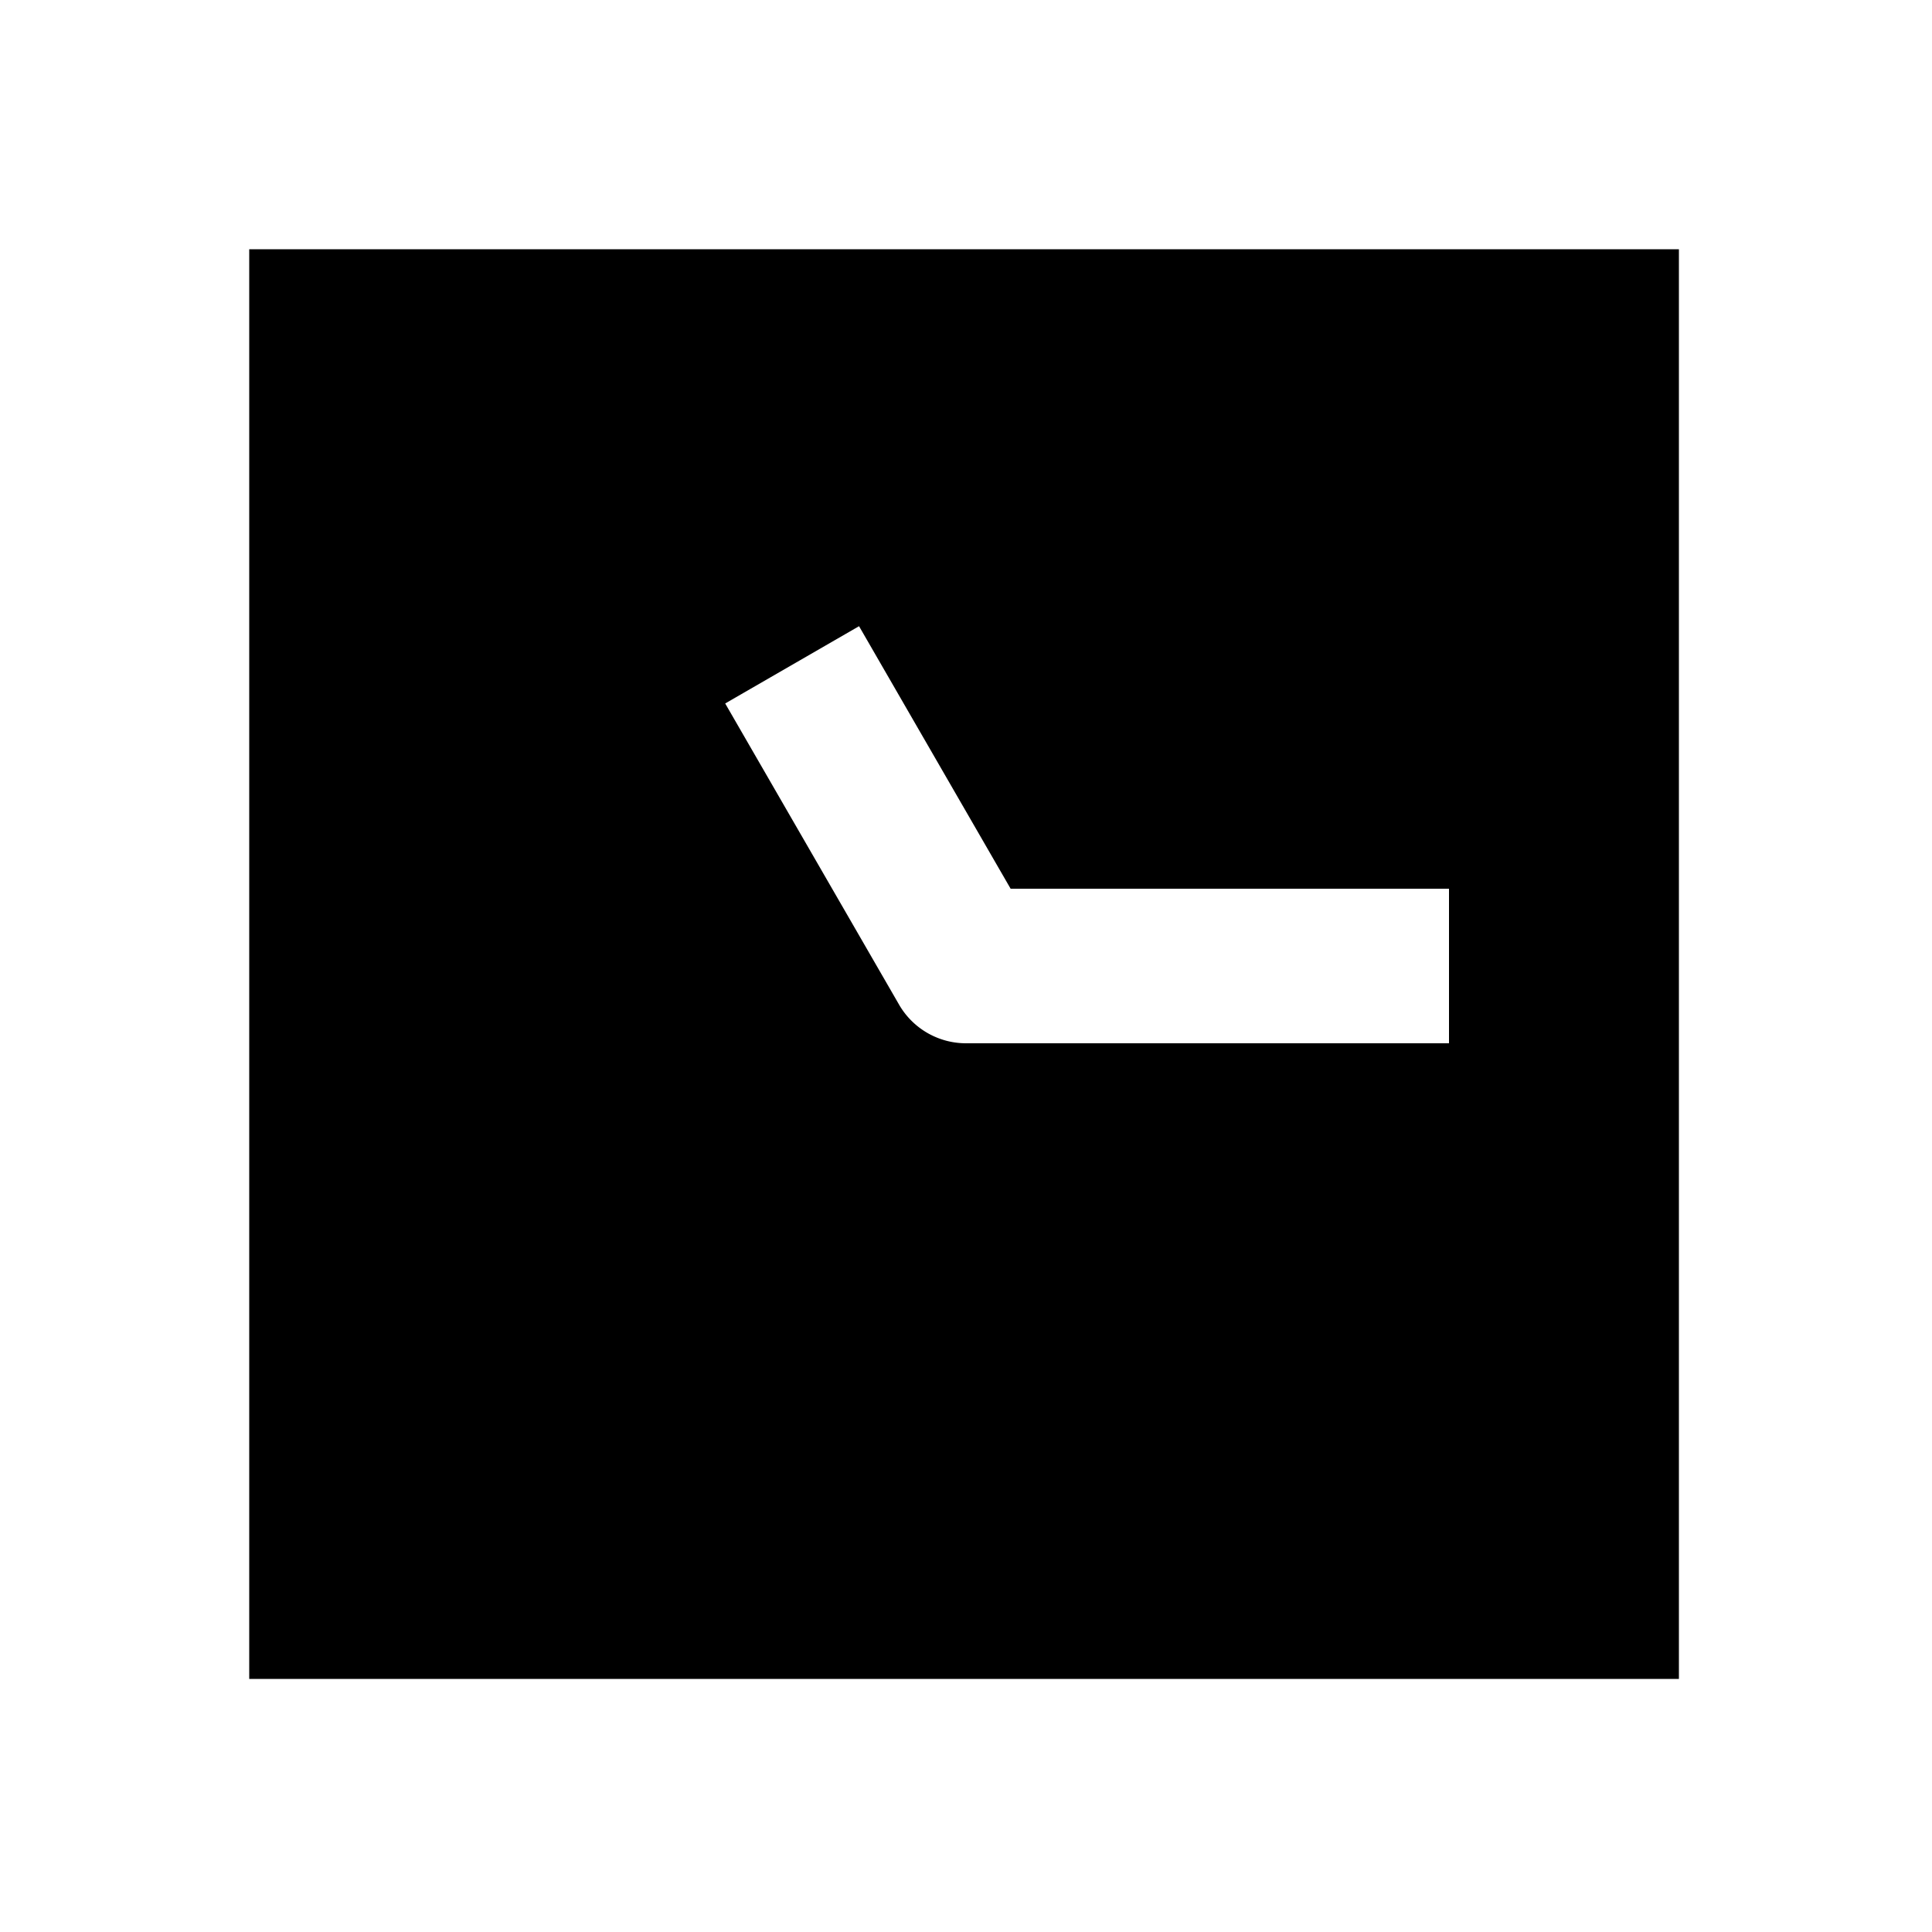 <svg xmlns="http://www.w3.org/2000/svg" width="1000" height="1000"><path d="M129 129v740h740V129H129zm315.64 195.115 20 34.64L523.095 460H750v80H500a40.004 40.004 0 0 1-34.64-20l-70-121.244-20-34.64 69.28-40z" style="-inkscape-stroke:none" stroke-width="60"/></svg>
